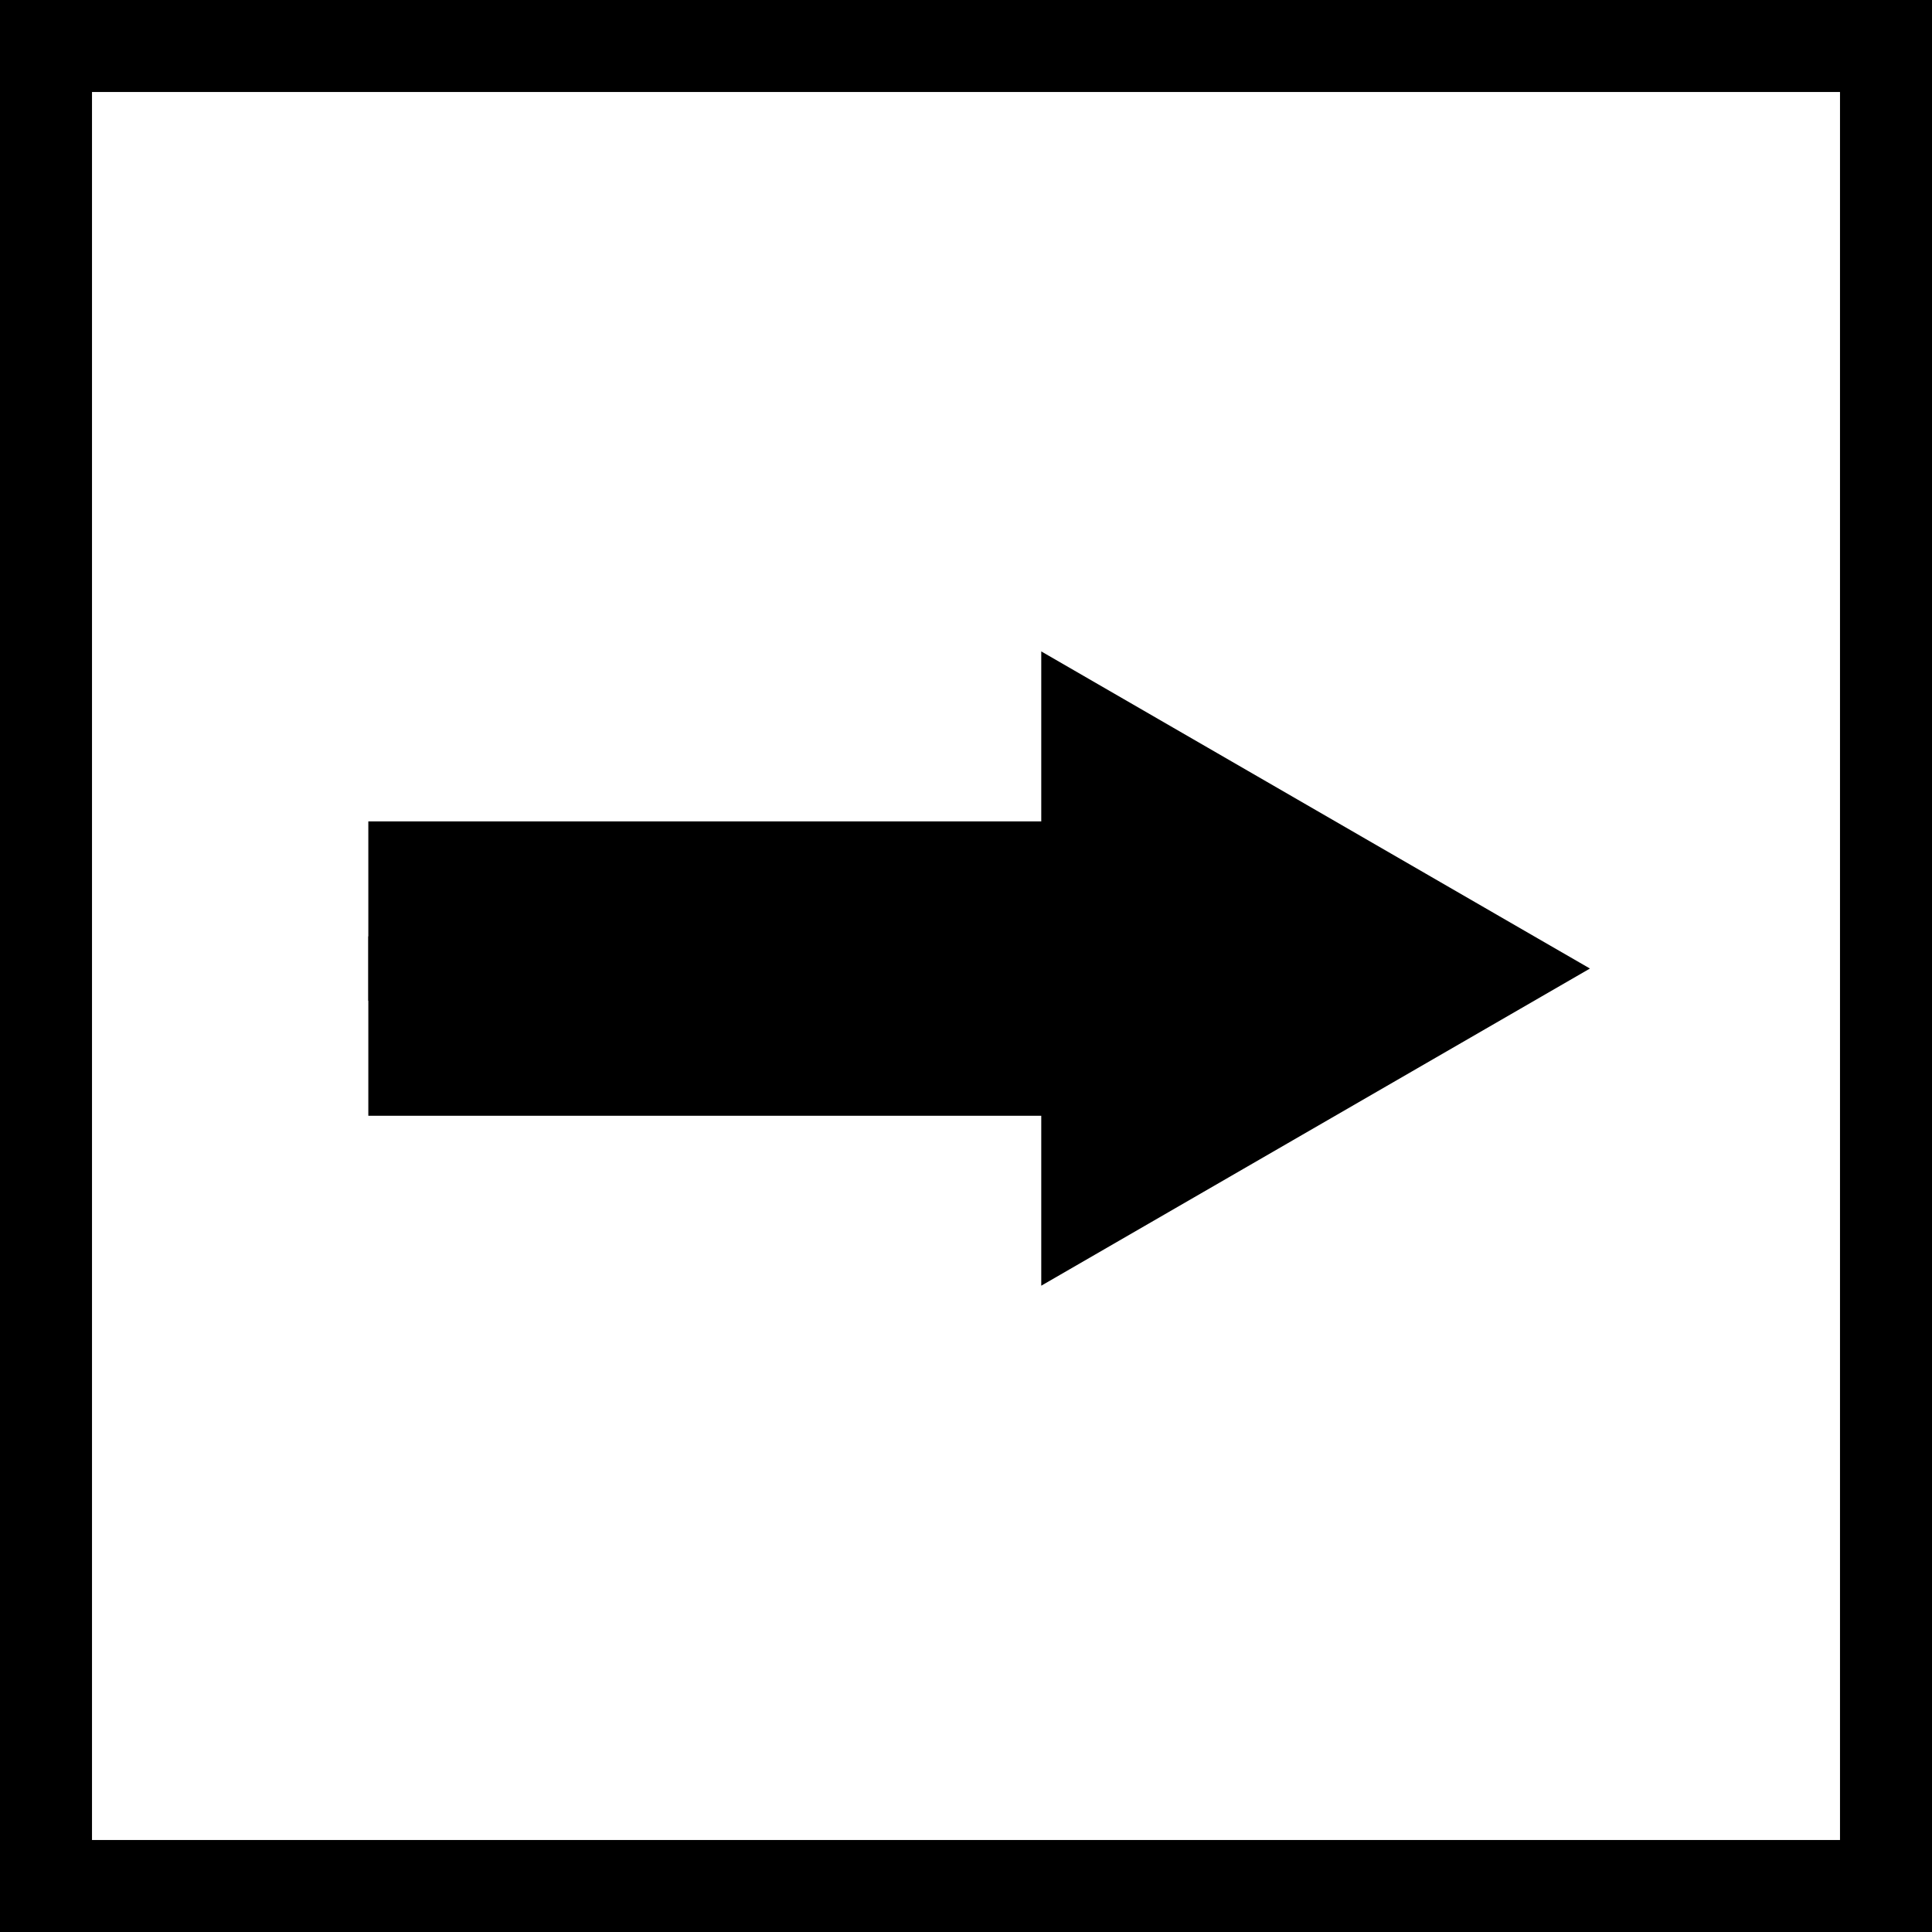 <?xml version="1.0" encoding="UTF-8" standalone="no"?>
<svg
   sodipodi:docname="Source.svg"
   inkscape:version="1.1.1 (3bf5ae0d25, 2021-09-20)"
   id="svg927"
   version="1.1"
   viewBox="0 0 42 42"
   height="42mm"
   width="42mm"
   xmlns:inkscape="http://www.inkscape.org/namespaces/inkscape"
   xmlns:sodipodi="http://sodipodi.sourceforge.net/DTD/sodipodi-0.dtd"
   xmlns="http://www.w3.org/2000/svg"
   xmlns:svg="http://www.w3.org/2000/svg"
   xmlns:rdf="http://www.w3.org/1999/02/22-rdf-syntax-ns#"
   xmlns:cc="http://creativecommons.org/ns#"
   xmlns:dc="http://purl.org/dc/elements/1.1/">
  <rect x="0" y="0" width="42" height="42" fill="#808080" stroke="none"/>
  <defs
     id="defs921">
    <marker
       style="overflow:visible"
       id="TriangleOutL"
       refX="0"
       refY="0"
       orient="auto"
       inkscape:stockid="TriangleOutL"
       inkscape:isstock="true">
      <path
         transform="scale(0.8)"
         style="fill:context-stroke;fill-rule:evenodd;stroke:context-stroke;stroke-width:1pt"
         d="M 5.77,0 -2.88,5 V -5 Z"
         id="path1197" />
    </marker>
    <marker
       style="overflow:visible"
       id="TriangleInL"
       refX="0"
       refY="0"
       orient="auto"
       inkscape:stockid="TriangleInL"
       inkscape:isstock="true">
      <path
         transform="scale(-0.8)"
         style="fill:context-stroke;fill-rule:evenodd;stroke:context-stroke;stroke-width:1pt"
         d="M 5.77,0 -2.88,5 V -5 Z"
         id="path1188" />
    </marker>
    <marker
       style="overflow:visible"
       id="TriangleOutL-9"
       refX="0"
       refY="0"
       orient="auto"
       inkscape:stockid="TriangleOutL"
       inkscape:isstock="true">
      <path
         transform="scale(0.8)"
         style="fill:context-stroke;fill-rule:evenodd;stroke:context-stroke;stroke-width:1pt"
         d="M 5.77,0 -2.88,5 V -5 Z"
         id="path1197-2" />
    </marker>
  </defs>
  <sodipodi:namedview
     inkscape:window-maximized="1"
     inkscape:window-y="-8"
     inkscape:window-x="-8"
     inkscape:window-height="987"
     inkscape:window-width="1680"
     fit-margin-bottom="0"
     fit-margin-right="0"
     fit-margin-left="0"
     fit-margin-top="0"
     showgrid="false"
     inkscape:document-rotation="0"
     inkscape:current-layer="layer1"
     inkscape:document-units="mm"
     inkscape:cy="97.40396"
     inkscape:cx="62.755727"
     inkscape:zoom="2.8284271"
     inkscape:pageshadow="2"
     inkscape:pageopacity="0.0"
     borderopacity="1.0"
     bordercolor="#666666"
     pagecolor="#ffffff"
     id="base"
     inkscape:pagecheckerboard="0" />
  <g
     transform="translate(-84.833,-113.56)"
     id="layer1"
     inkscape:groupmode="layer"
     inkscape:label="Ebene 1">
    <rect
       style="fill:#ffffff;fill-opacity:1;stroke-width:1.4"
       id="rect12827"
       width="40"
       height="40"
       x="85.833"
       y="114.56" />
    <path
       style="fill:none;stroke:#000000;stroke-width:2;stroke-linecap:butt;stroke-linejoin:miter;stroke-miterlimit:4;stroke-dasharray:none;stroke-opacity:1"
       d="M 85.833,154.56 H 125.833 V 114.56 H 85.833 Z"
       id="path858" />
    <g
       id="path1573">
      <path
         style="color:#000000;fill:#000000;stroke-linejoin:round;-inkscape-stroke:none"
         d="m 92.84,133.916 v 1.4 h 18.25 0.352 v -1.4 h -0.352 z"
         id="path1042" />
      <g
         id="g1032">
        <g
           id="path1034">
          <path
             style="color:#000000;fill:#000000;fill-rule:evenodd;stroke-width:1.12pt;-inkscape-stroke:none"
             d="m 117.904,134.616 -9.688,5.6 v -11.2 z"
             id="path1038" />
          <path
             style="color:#000000;fill:#000000;fill-rule:evenodd;-inkscape-stroke:none"
             d="m 107.469,127.721 v 13.789 l 11.928,-6.895 -1.119,-0.646 z m 1.494,2.59 7.449,4.305 -7.449,4.305 z"
             id="path1040" />
        </g>
      </g>
    </g>
    <path
       style="fill:none;stroke:#000000;stroke-width:6.4;stroke-linecap:butt;stroke-linejoin:round;stroke-miterlimit:4;stroke-dasharray:none;stroke-opacity:1"
       d="m 92.84,134.616 h 18.25 0.351"
       id="path1573-0"
       sodipodi:nodetypes="ccc" />
    <rect
       style="fill:#000000;fill-opacity:0;stroke-width:1.4"
       id="rect876"
       width="40"
       height="40"
       x="85.833"
       y="114.56" />
    <rect
       style="fill:#000000;fill-opacity:0;stroke-width:1.4"
       id="rect878"
       width="40"
       height="40"
       x="85.833"
       y="114.56" />
    <rect
       style="fill:#000000;fill-opacity:0;stroke-width:1.4"
       id="rect982"
       width="40"
       height="40"
       x="85.833"
       y="114.56" />
    <rect
       style="fill:none;fill-opacity:0;stroke-width:1.4"
       id="rect1386"
       width="40"
       height="40"
       x="85.833"
       y="114.56" />
    <rect
       style="fill:#000000;fill-opacity:0;stroke-width:1.4"
       id="rect5578"
       width="45.49"
       height="17.801"
       x="80.343"
       y="136.759" />
    <rect
       style="fill:#000000;fill-opacity:0;stroke-width:1.4"
       id="rect5580"
       width="5.49"
       height="22.199"
       x="80.343"
       y="114.56" />
    <rect
       style="fill:#000000;fill-opacity:0;stroke-width:1.4"
       id="rect5582"
       width="45.49"
       height="17.801"
       x="80.343"
       y="136.759" />
    <rect
       style="fill:#000000;fill-opacity:0;stroke-width:1.4"
       id="rect6470"
       width="14.78"
       height="17.025"
       x="59.389"
       y="97.283" />
    <rect
       style="fill:#000000;fill-opacity:0;stroke-width:1.4"
       id="rect8171"
       width="40"
       height="40"
       x="85.833"
       y="114.56" />
    <rect
       style="fill:#000000;fill-opacity:0;stroke-width:1.4"
       id="rect12373"
       width="13.003"
       height="15.622"
       x="47.603"
       y="106.076" />
    <rect
       style="fill:#0000ff;fill-opacity:0;stroke-width:1.4"
       id="rect12477"
       width="40"
       height="17.801"
       x="85.833"
       y="136.759" />
  </g>
</svg>
